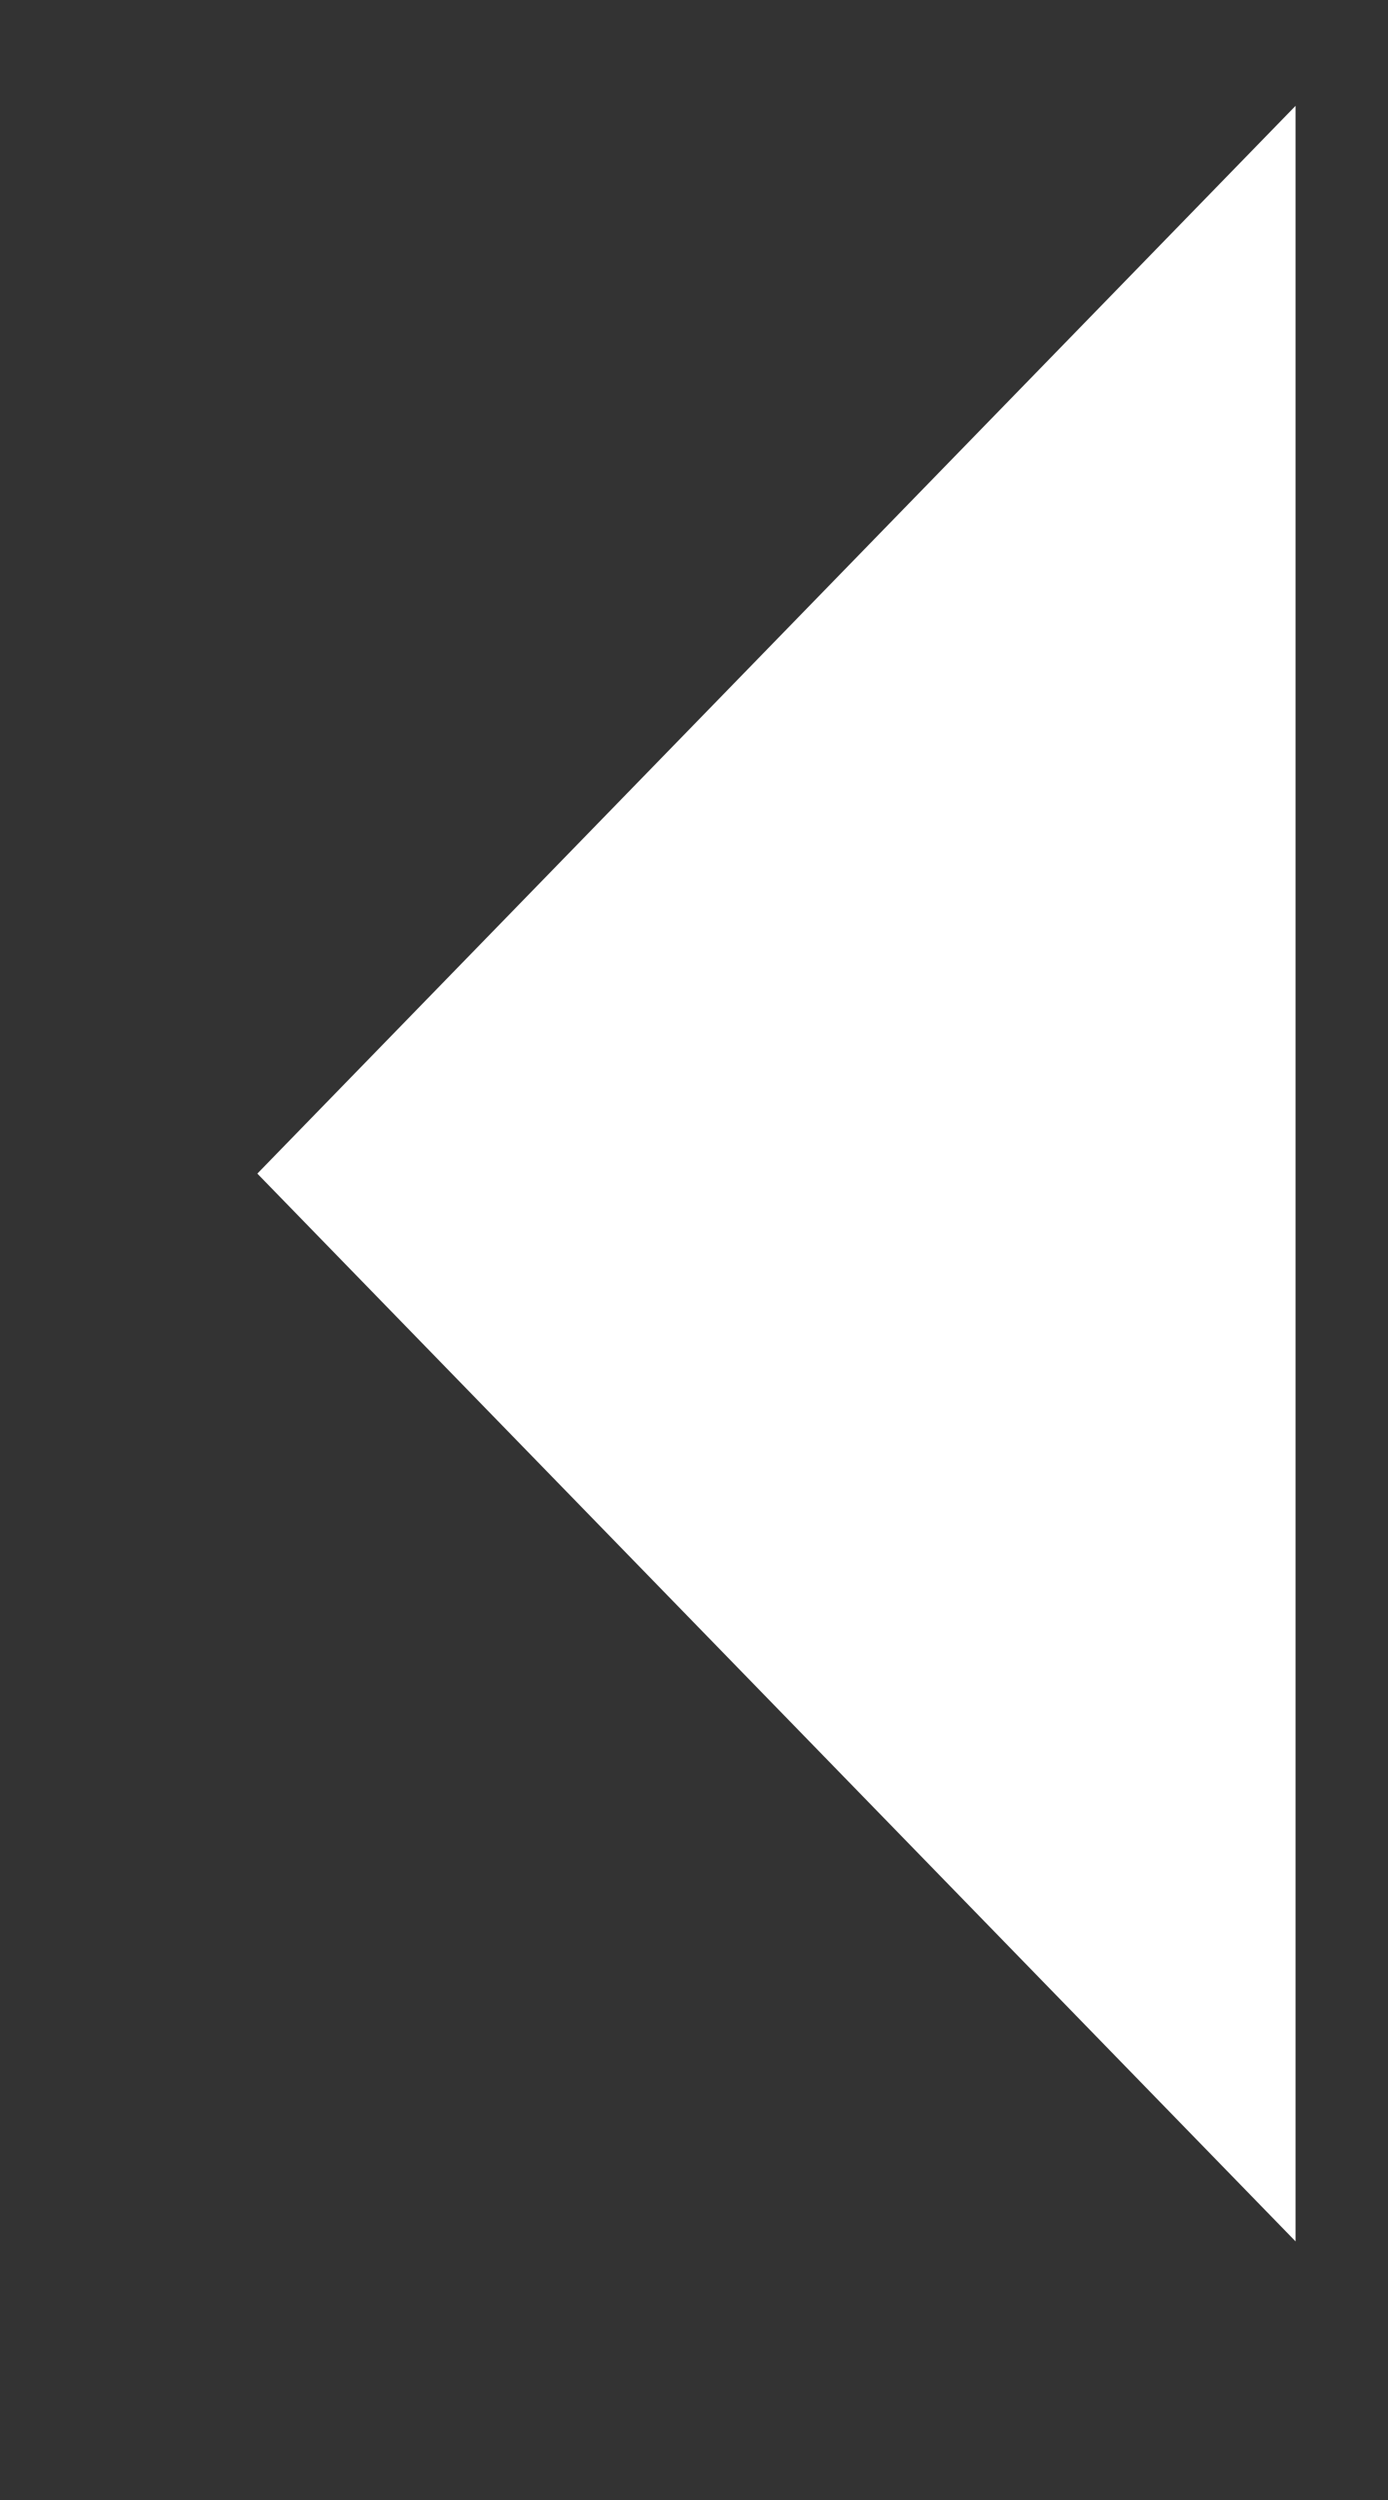 <svg width="5" height="9" viewBox="0 0 5 9" fill="none" xmlns="http://www.w3.org/2000/svg">
<rect x="0" y="0" width="5" height="9" fill="#333333" stroke="none"/>
<path d="M0.927 4.225L4.667 0.381V8.069L0.927 4.225Z" fill="white"/>
</svg>
